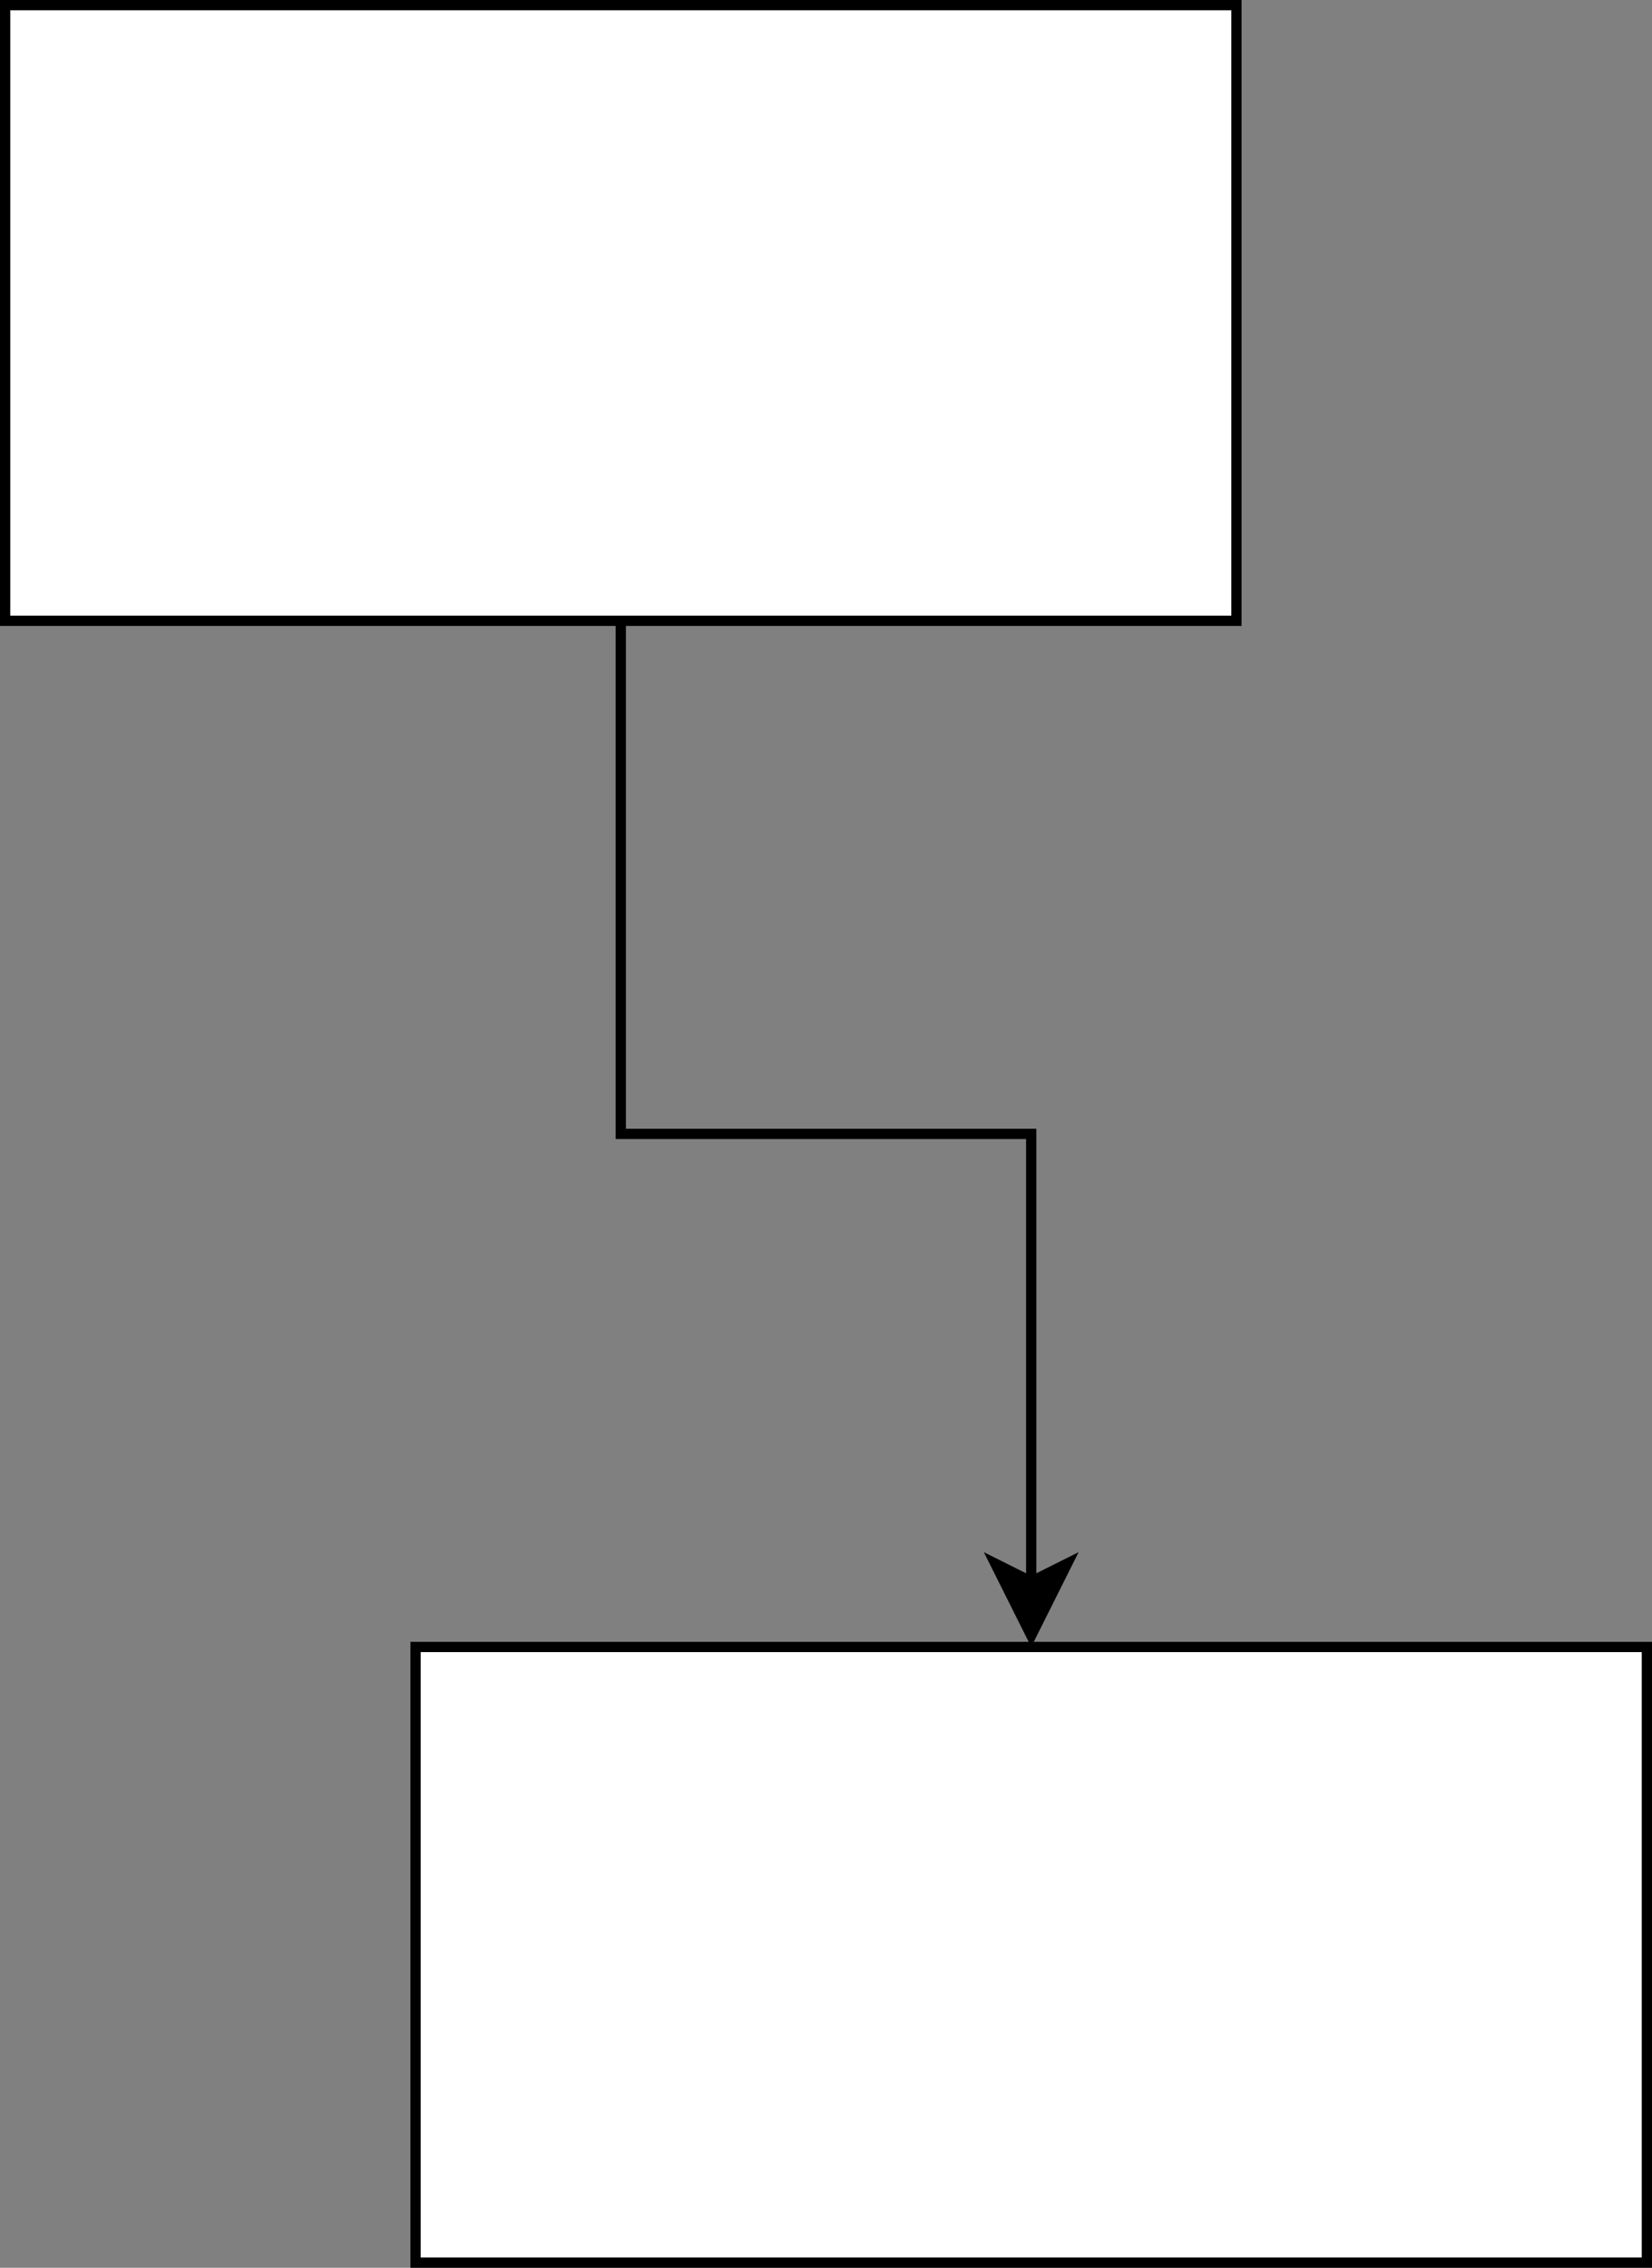 <?xml version="1.0" encoding="UTF-8"?>
<!DOCTYPE svg PUBLIC "-//W3C//DTD SVG 1.1//EN" "http://www.w3.org/Graphics/SVG/1.1/DTD/svg11.dtd">
<svg xmlns="http://www.w3.org/2000/svg" xmlns:xlink="http://www.w3.org/1999/xlink" version="1.1" width="161px" height="221px" viewBox="-0.5 -0.5 161 221" content="&lt;mxfile host=&quot;app.diagrams.net&quot; modified=&quot;2021-06-23T01:27:57.398Z&quot; agent=&quot;5.0 (Windows NT 10.0; Win64; x64) AppleWebKit/537.36 (KHTML, like Gecko) Chrome/91.0.447.106 Safari/537.36&quot; etag=&quot;Zz29543JnmibCwJrNu6w&quot; version=&quot;14.8.0&quot; type=&quot;device&quot;&gt;&lt;diagram id=&quot;LCNUN9xxc2IyY2Ollu0O&quot; name=&quot;Page-1&quot;&gt;zZRNT8MwDIZ/TY9IbcIKXBkbO4CENCF2jRrTdqR1lblf+/Vkm9uuGpvgMAmph/ixE9tvnXhymjXPVhXJK2ownvB148knT4jgVghv9/m6PZD7BwaxTTUHDWCZboGhz7RMNWxGgYRoKC3GMMI8h4hGTFmL9TjsE804a6FiOAHLSJlT+pFqSriLiT/wBaRx0mUOfPZkqgtmsEmUxvoIyZknpxaRDqusmYLZidfpctg3P+PtC7OQ0282lPOvt8l0/fgeLioZipXYrsIbybVR2zUM2vXPJlpKMMZcmdlAHy2WuYbdqb6zhpgXxMLBwME1ELX8M1VJ6FBCmWHvIecu0dlWGG2wtBFcqL8bCWVjoAtxohfcTSpgBmRbt8+CUZRW4zoUj0zcxw2qugUL+weR+dxKmZIznag+1rROUoJlofat1+5i/aRfBZaguazgacfdhm4q+VoGd2zXw5D3McnRgIf+lUQS/1CkcCySlNcTyZnDU7D3HT2ocvYN&lt;/diagram&gt;&lt;/mxfile&gt;"><rect x="-0.5" y="-0.5" width="161" height="221" fill="#808080" stroke="none"/><defs/><g><path d="M 60 60 L 60 110 L 100 110 L 100 153.63" fill="none" stroke="#000000" stroke-miterlimit="10" pointer-events="stroke"/><path d="M 100 158.88 L 96.5 151.88 L 100 153.63 L 103.5 151.88 Z" fill="#000000" stroke="#000000" stroke-miterlimit="10" pointer-events="all"/><rect x="0" y="0" width="120" height="60" fill="#ffffff" stroke="#000000" pointer-events="all"/><rect x="40" y="160" width="120" height="60" fill="#ffffff" stroke="#000000" pointer-events="all"/></g></svg>